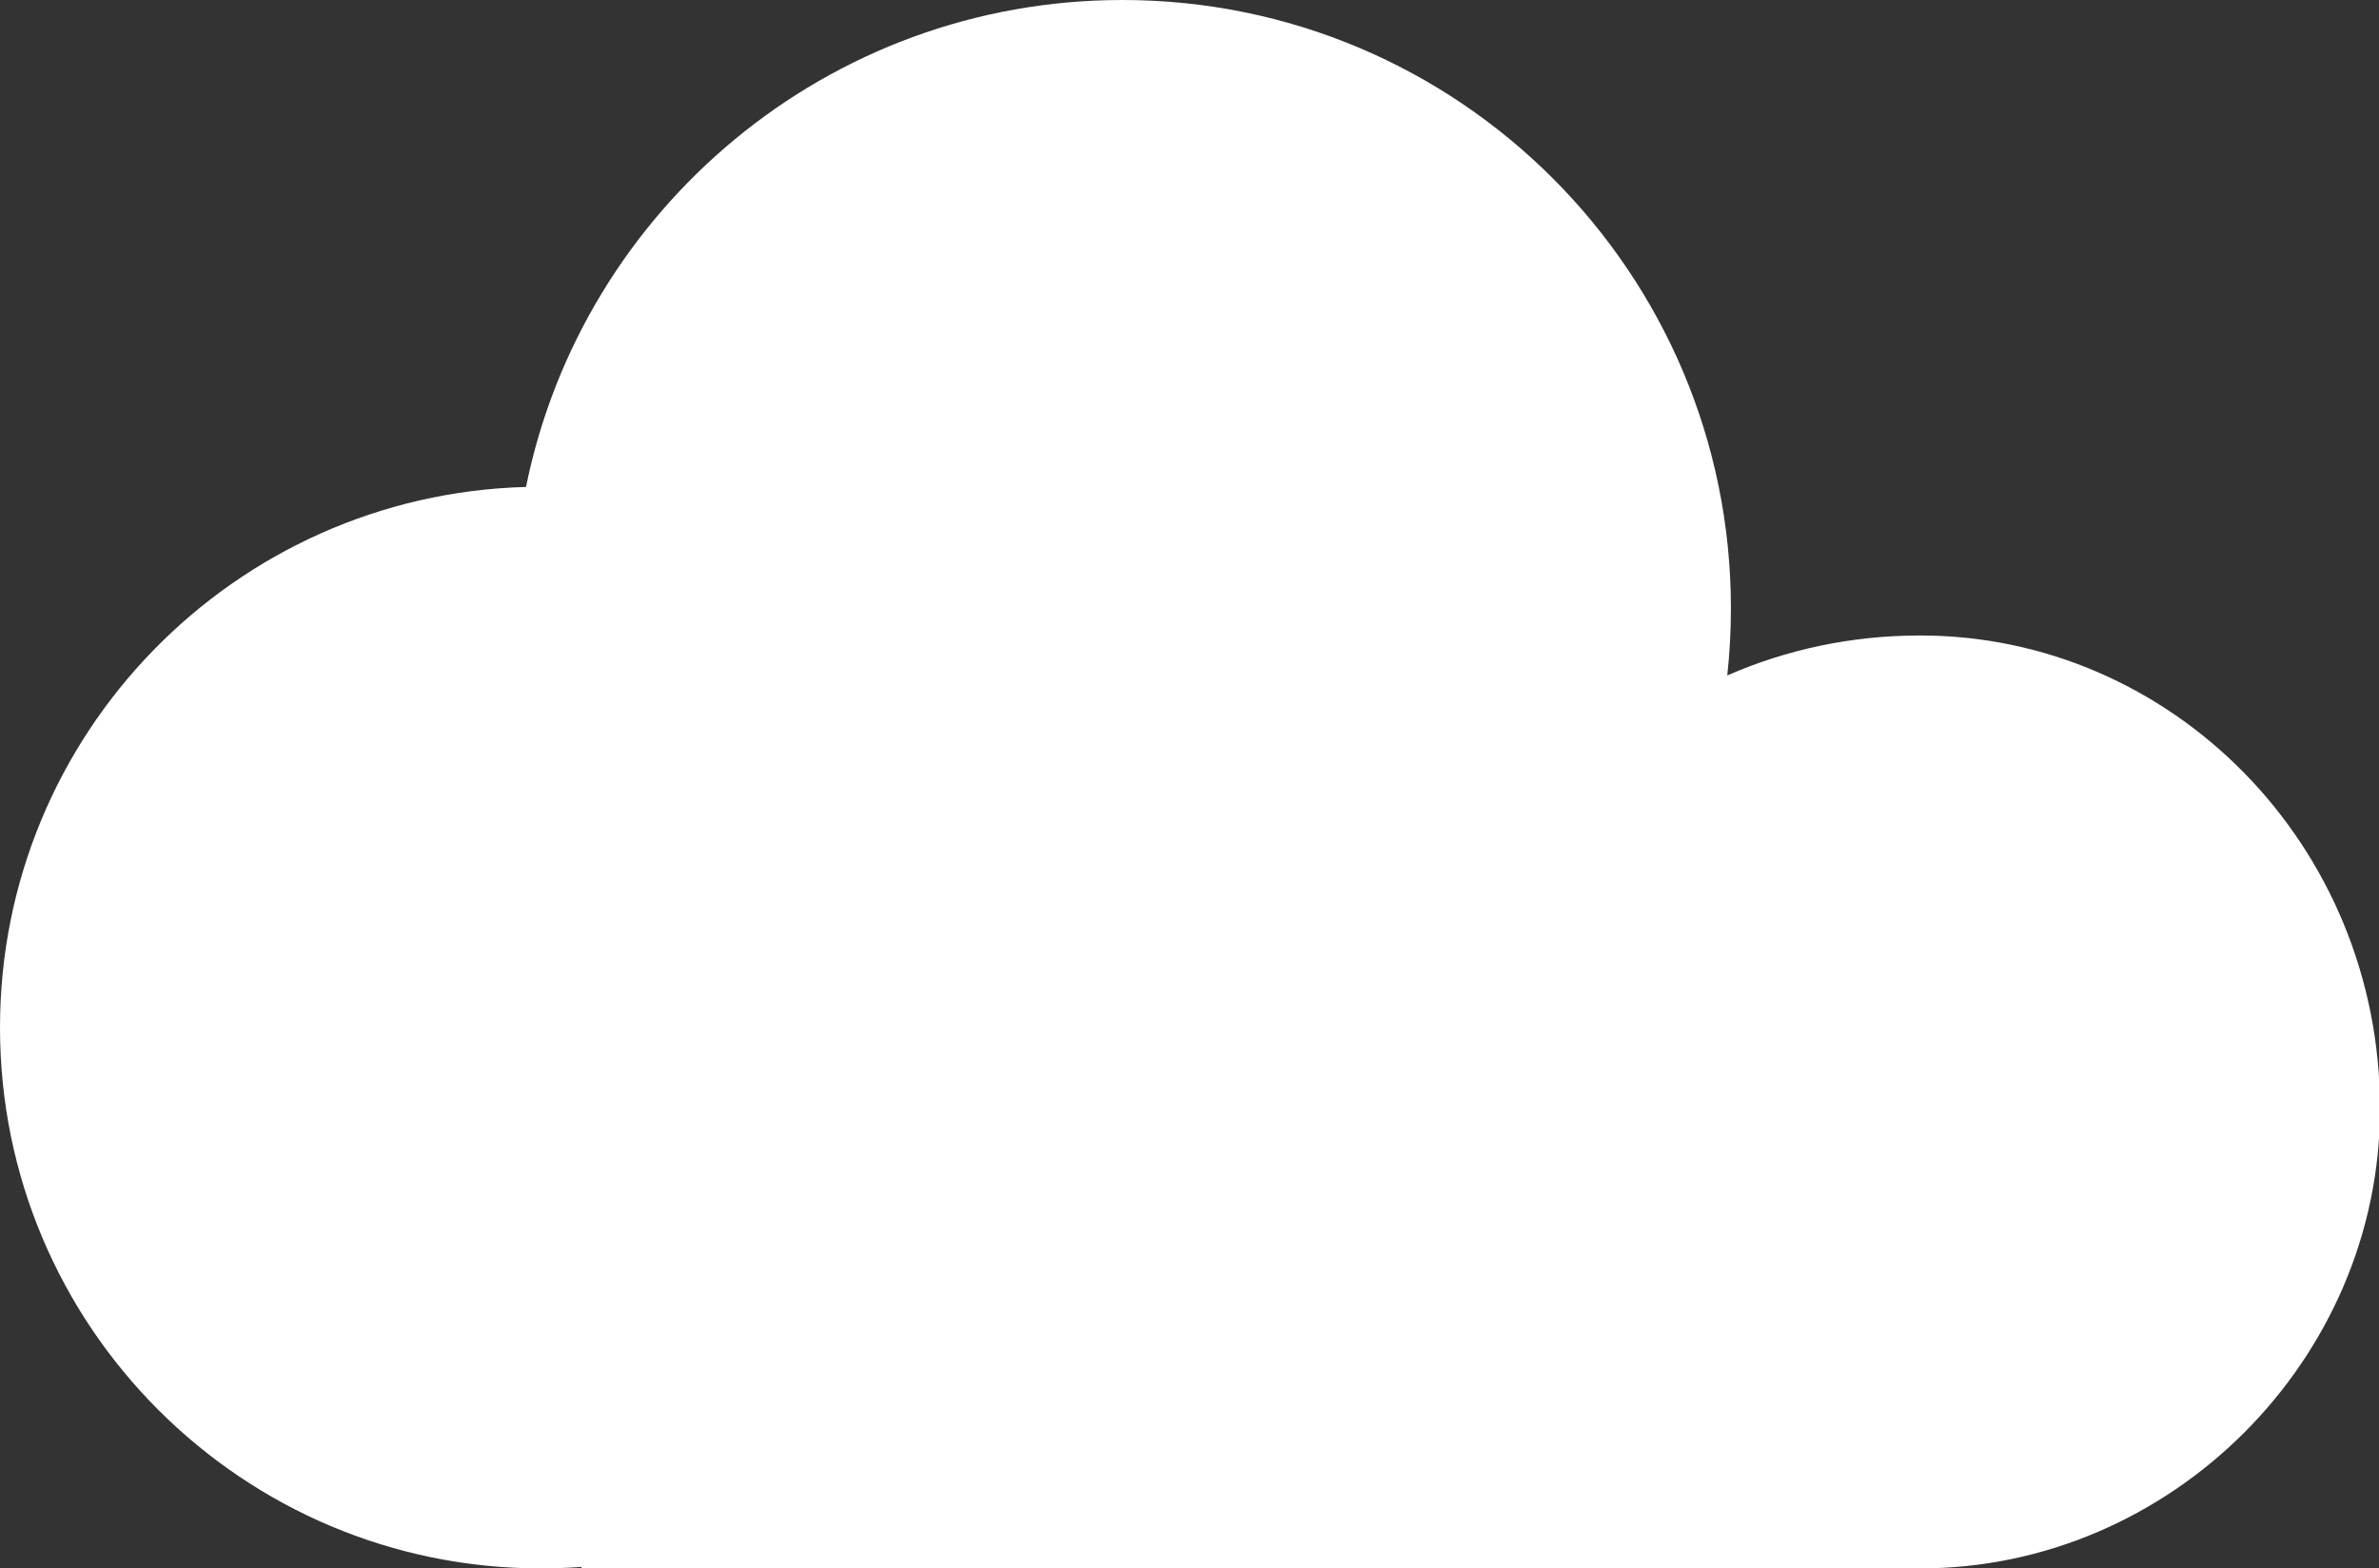 <?xml version="1.0" standalone="no"?><!DOCTYPE svg PUBLIC "-//W3C//DTD SVG 1.1//EN" "http://www.w3.org/Graphics/SVG/1.1/DTD/svg11.dtd"><svg t="1622549896249" class="icon" viewBox="0 0 1553 1024" version="1.1" xmlns="http://www.w3.org/2000/svg" p-id="4532" width="194.125" height="128" xmlns:xlink="http://www.w3.org/1999/xlink"><rect x="0" y="0" width="1553" height="1024" fill="#333333" stroke="none"/><defs><style type="text/css"></style></defs><path d="M379.586 1024v-0.971c-8.739 0.644-17.567 0.971-26.483 0.971-195.01 0-353.103-158.093-353.103-353.103 0-191.762 152.858-347.825 343.375-352.971C380.116 136.545 540.46 0 732.69 0c219.392 0 397.241 177.849 397.241 397.241 0 14.786-0.812 29.396-2.383 43.758C1165.877 424.183 1208.461 414.897 1253.517 414.897c163.787 0 300.138 136.351 300.138 308.966 0 163.787-136.351 300.138-300.138 300.138H379.586z" fill="#ffffff" p-id="4533" data-spm-anchor-id="a313x.7781069.0.i19" class="selected"></path><path d="M745.931 105.931c52.356 0 102.991 12.535 148.48 36.184a35.31 35.31 0 1 1-32.583 62.649A250.333 250.333 0 0 0 745.931 176.552a35.31 35.31 0 1 1 0-70.621zM945.452 218.995a35.31 35.31 0 0 1 49.699 4.899 322.781 322.781 0 0 1 32.812 48.331 35.31 35.31 0 0 1-61.775 34.216 252.16 252.16 0 0 0-25.644-37.756 35.31 35.31 0 0 1 4.908-49.699z" fill="#FFFFFF" p-id="4534"></path></svg>
